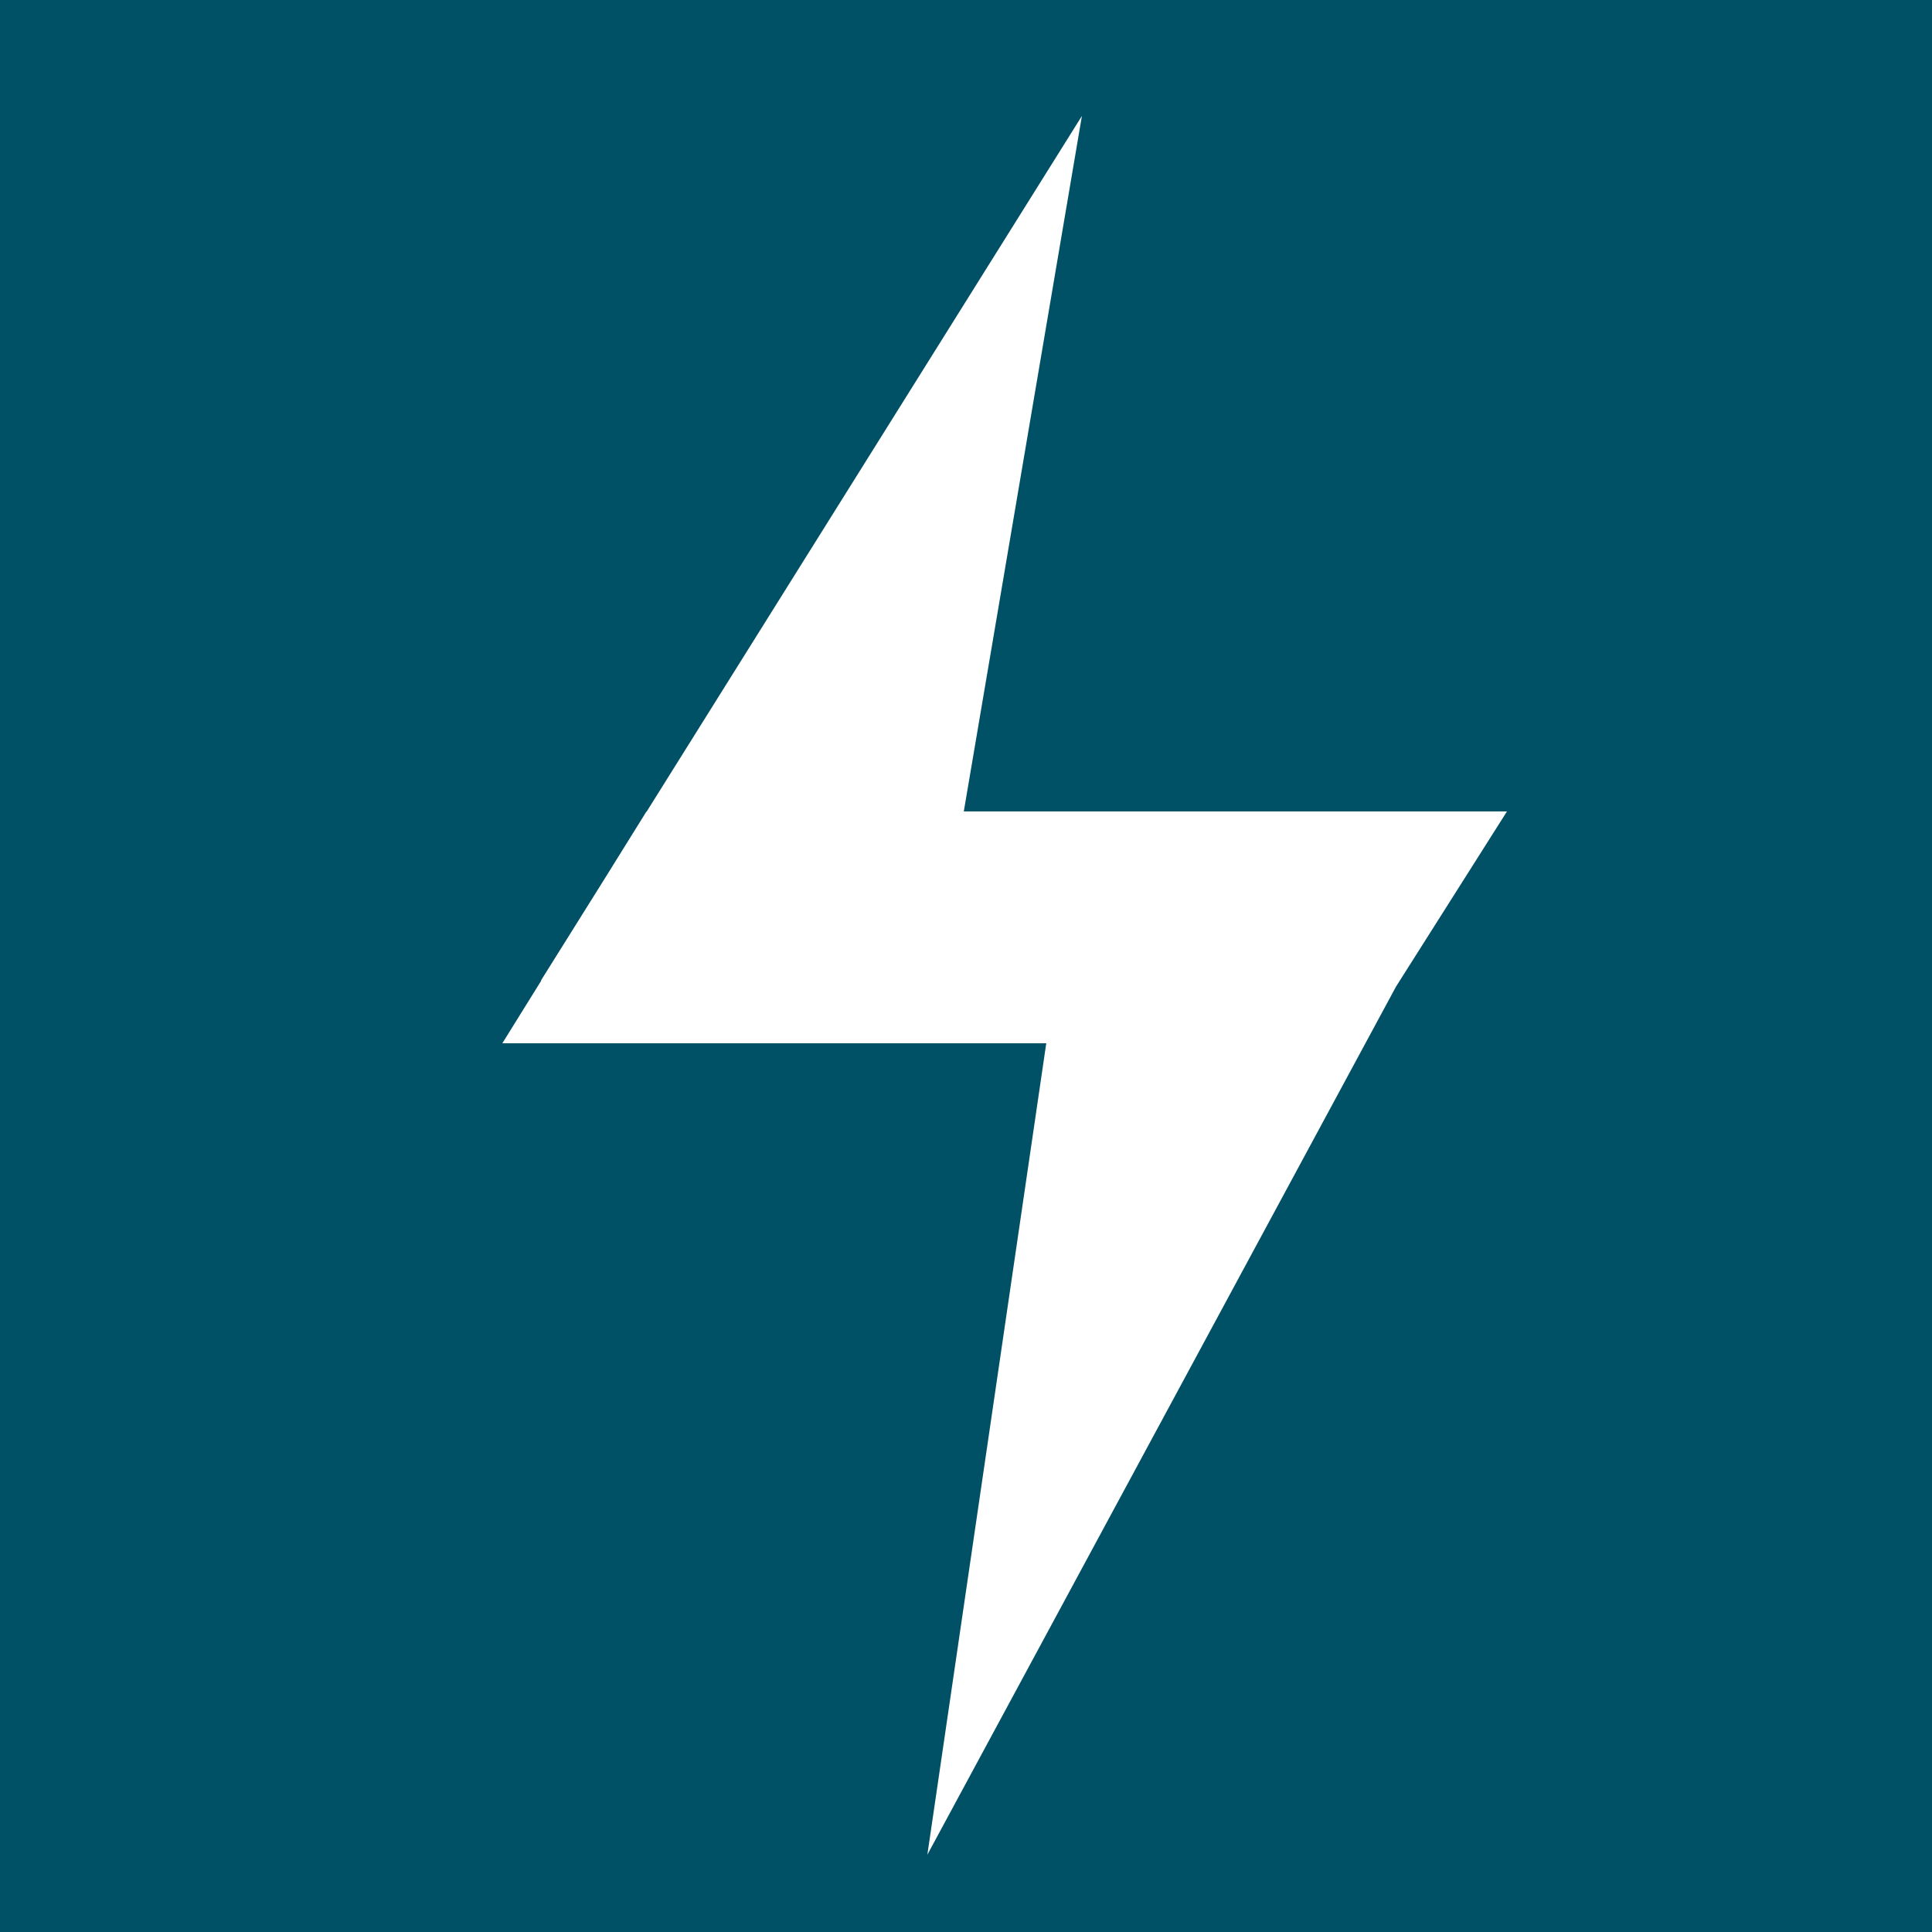 <svg width="50" height="50" viewBox="0 0 50 50" fill="none" xmlns="http://www.w3.org/2000/svg">
<rect width="50" height="50" fill="#005066"/>
<path fill-rule="evenodd" clip-rule="evenodd" d="M24.943 21L28 3L16.738 21H16.731L15.624 22.78L14 25.375H14.01L13 27H27.077L24 48L36.129 25.533L39 21H24.943Z" fill="white"/>
</svg>
